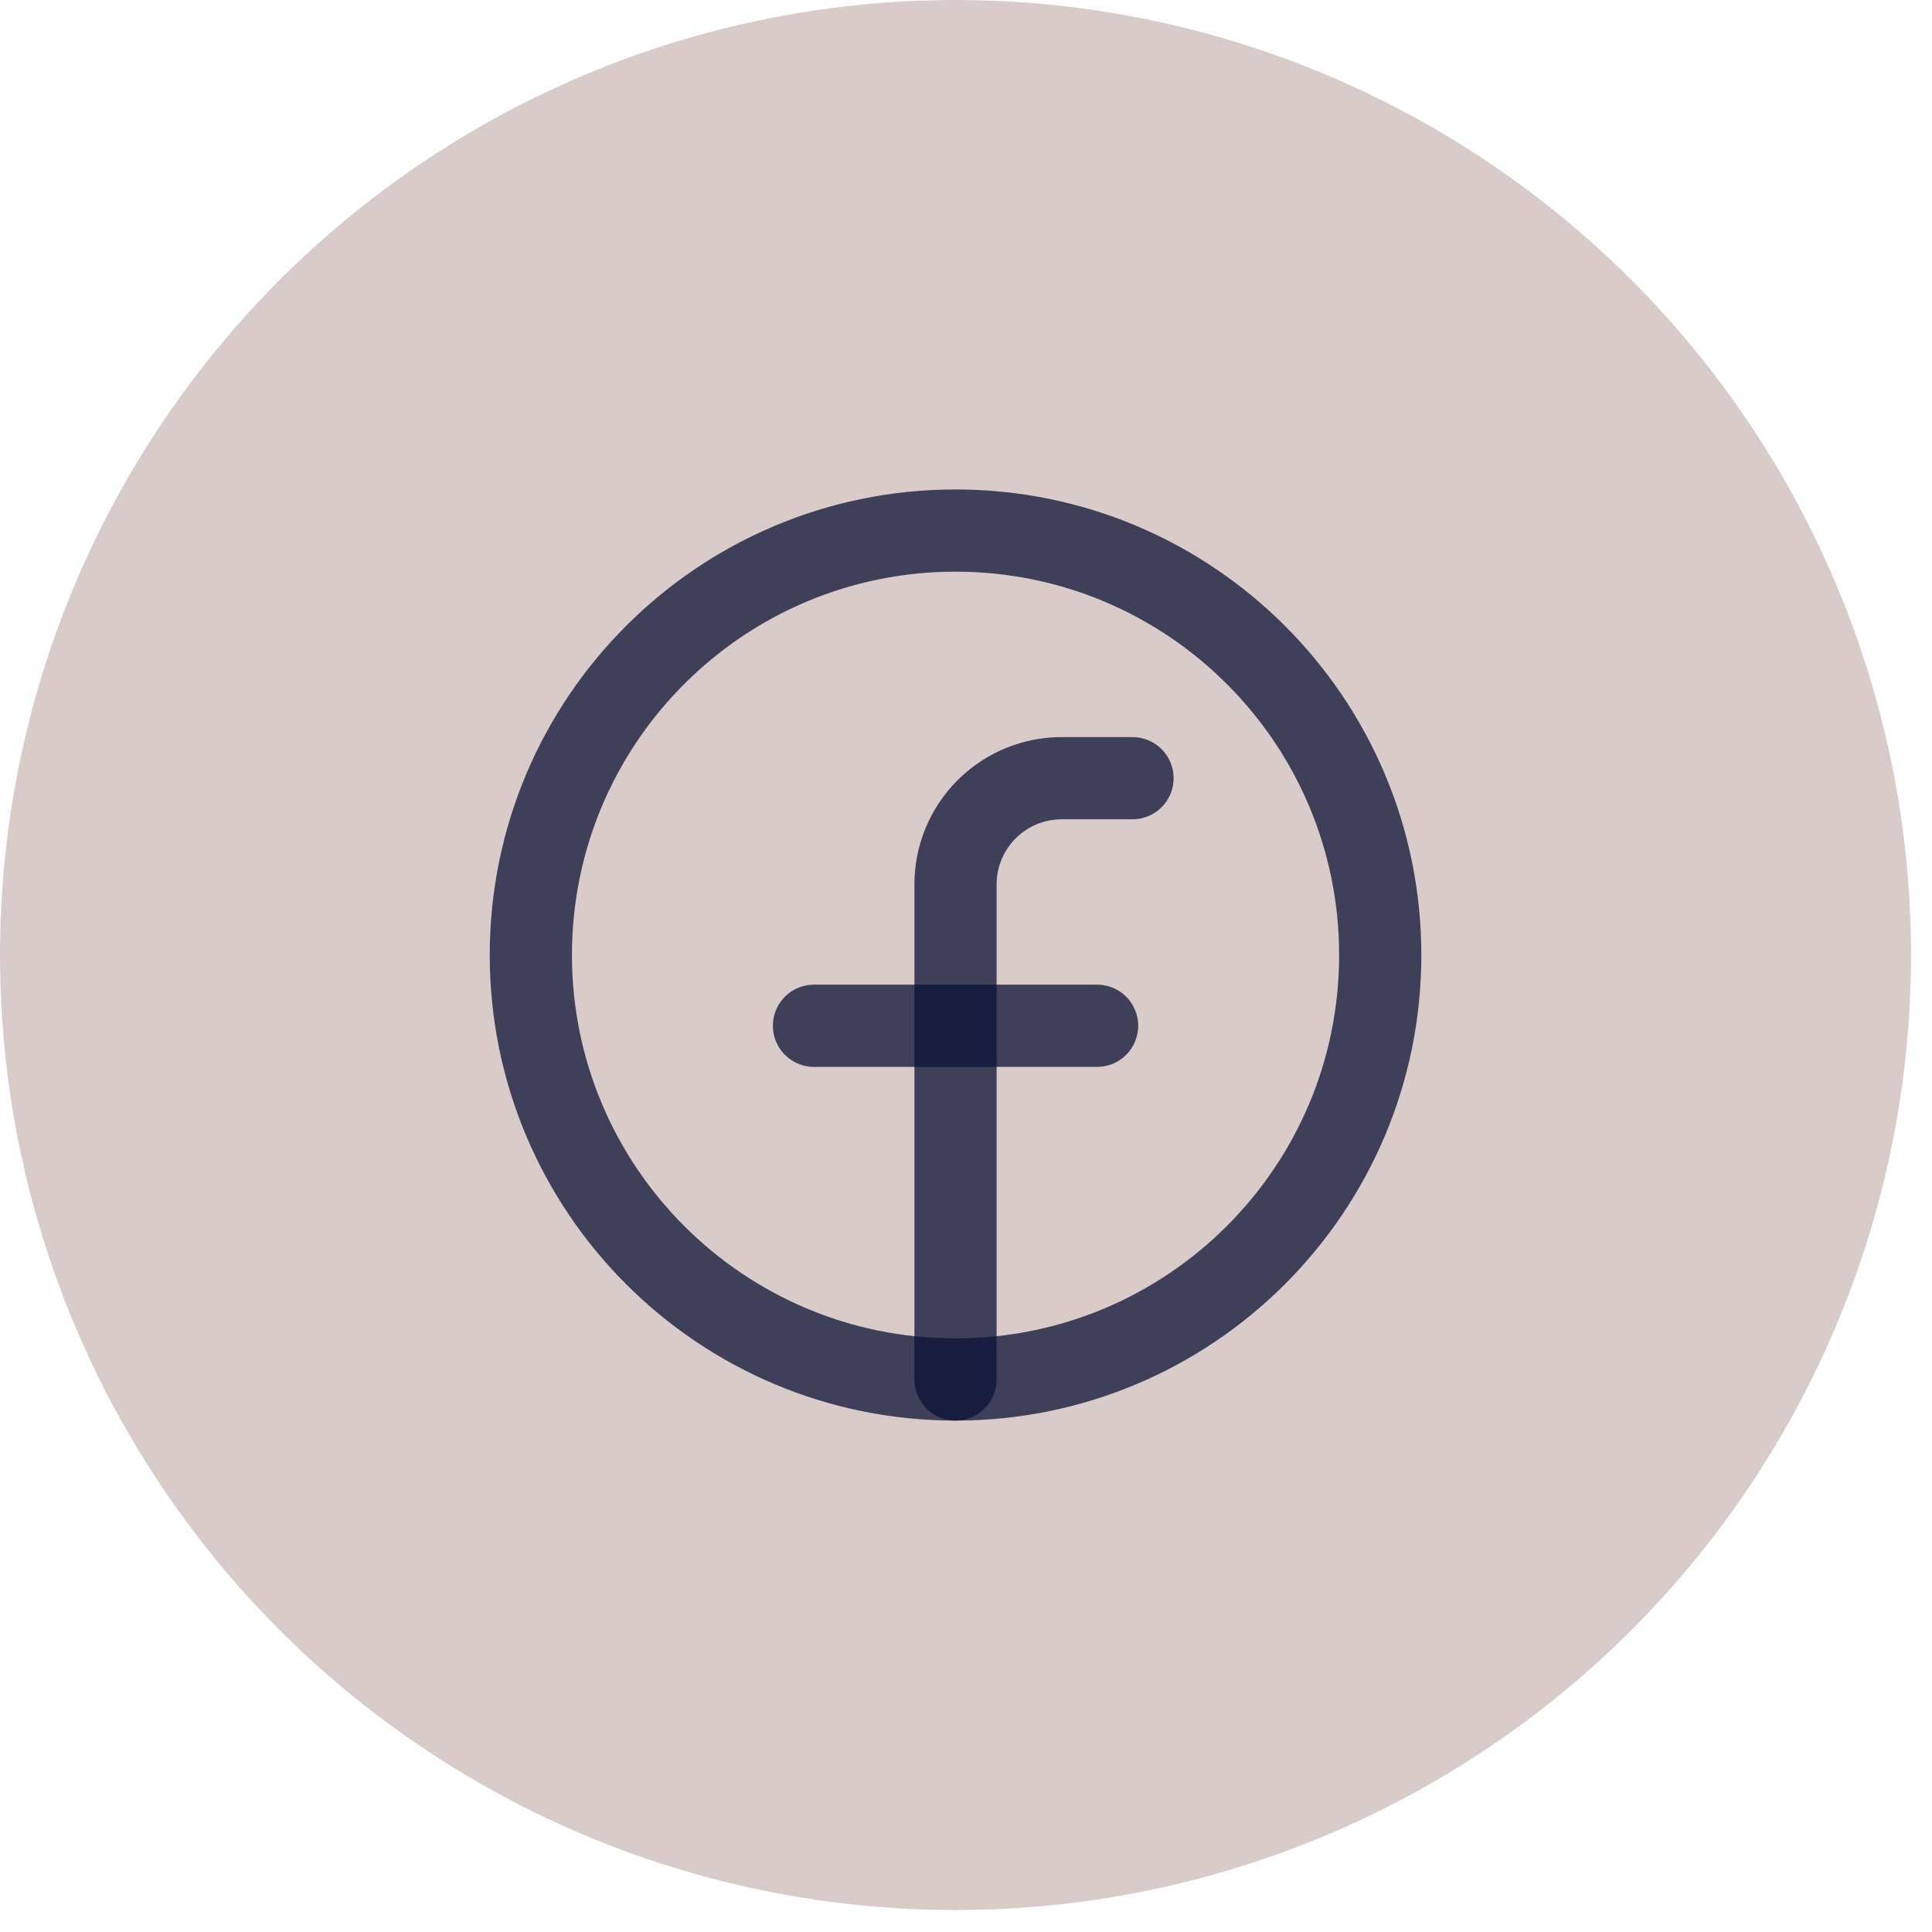 <svg width="47" height="47" viewBox="0 0 47 47" fill="none" xmlns="http://www.w3.org/2000/svg">
    <ellipse cx="23.245" cy="23.233" rx="23.245" ry="23.233" fill="#DACBCB"/>
    <path d="M23.245 33.559C28.951 33.559 33.577 28.936 33.577 23.233C33.577 17.53 28.951 12.907 23.245 12.907C17.54 12.907 12.914 17.53 12.914 23.233C12.914 28.936 17.54 33.559 23.245 33.559Z" stroke="#0B1035" stroke-opacity="0.75" stroke-width="2" stroke-linecap="round" stroke-linejoin="round"/>
    <path d="M27.55 18.931H25.828C25.143 18.931 24.486 19.203 24.002 19.687C23.517 20.171 23.245 20.828 23.245 21.512V33.559" stroke="#0B1035" stroke-opacity="0.75" stroke-width="2" stroke-linecap="round" stroke-linejoin="round"/>
    <path d="M19.802 24.954H26.689" stroke="#0B1035" stroke-opacity="0.75" stroke-width="2" stroke-linecap="round" stroke-linejoin="round"/>
</svg>
